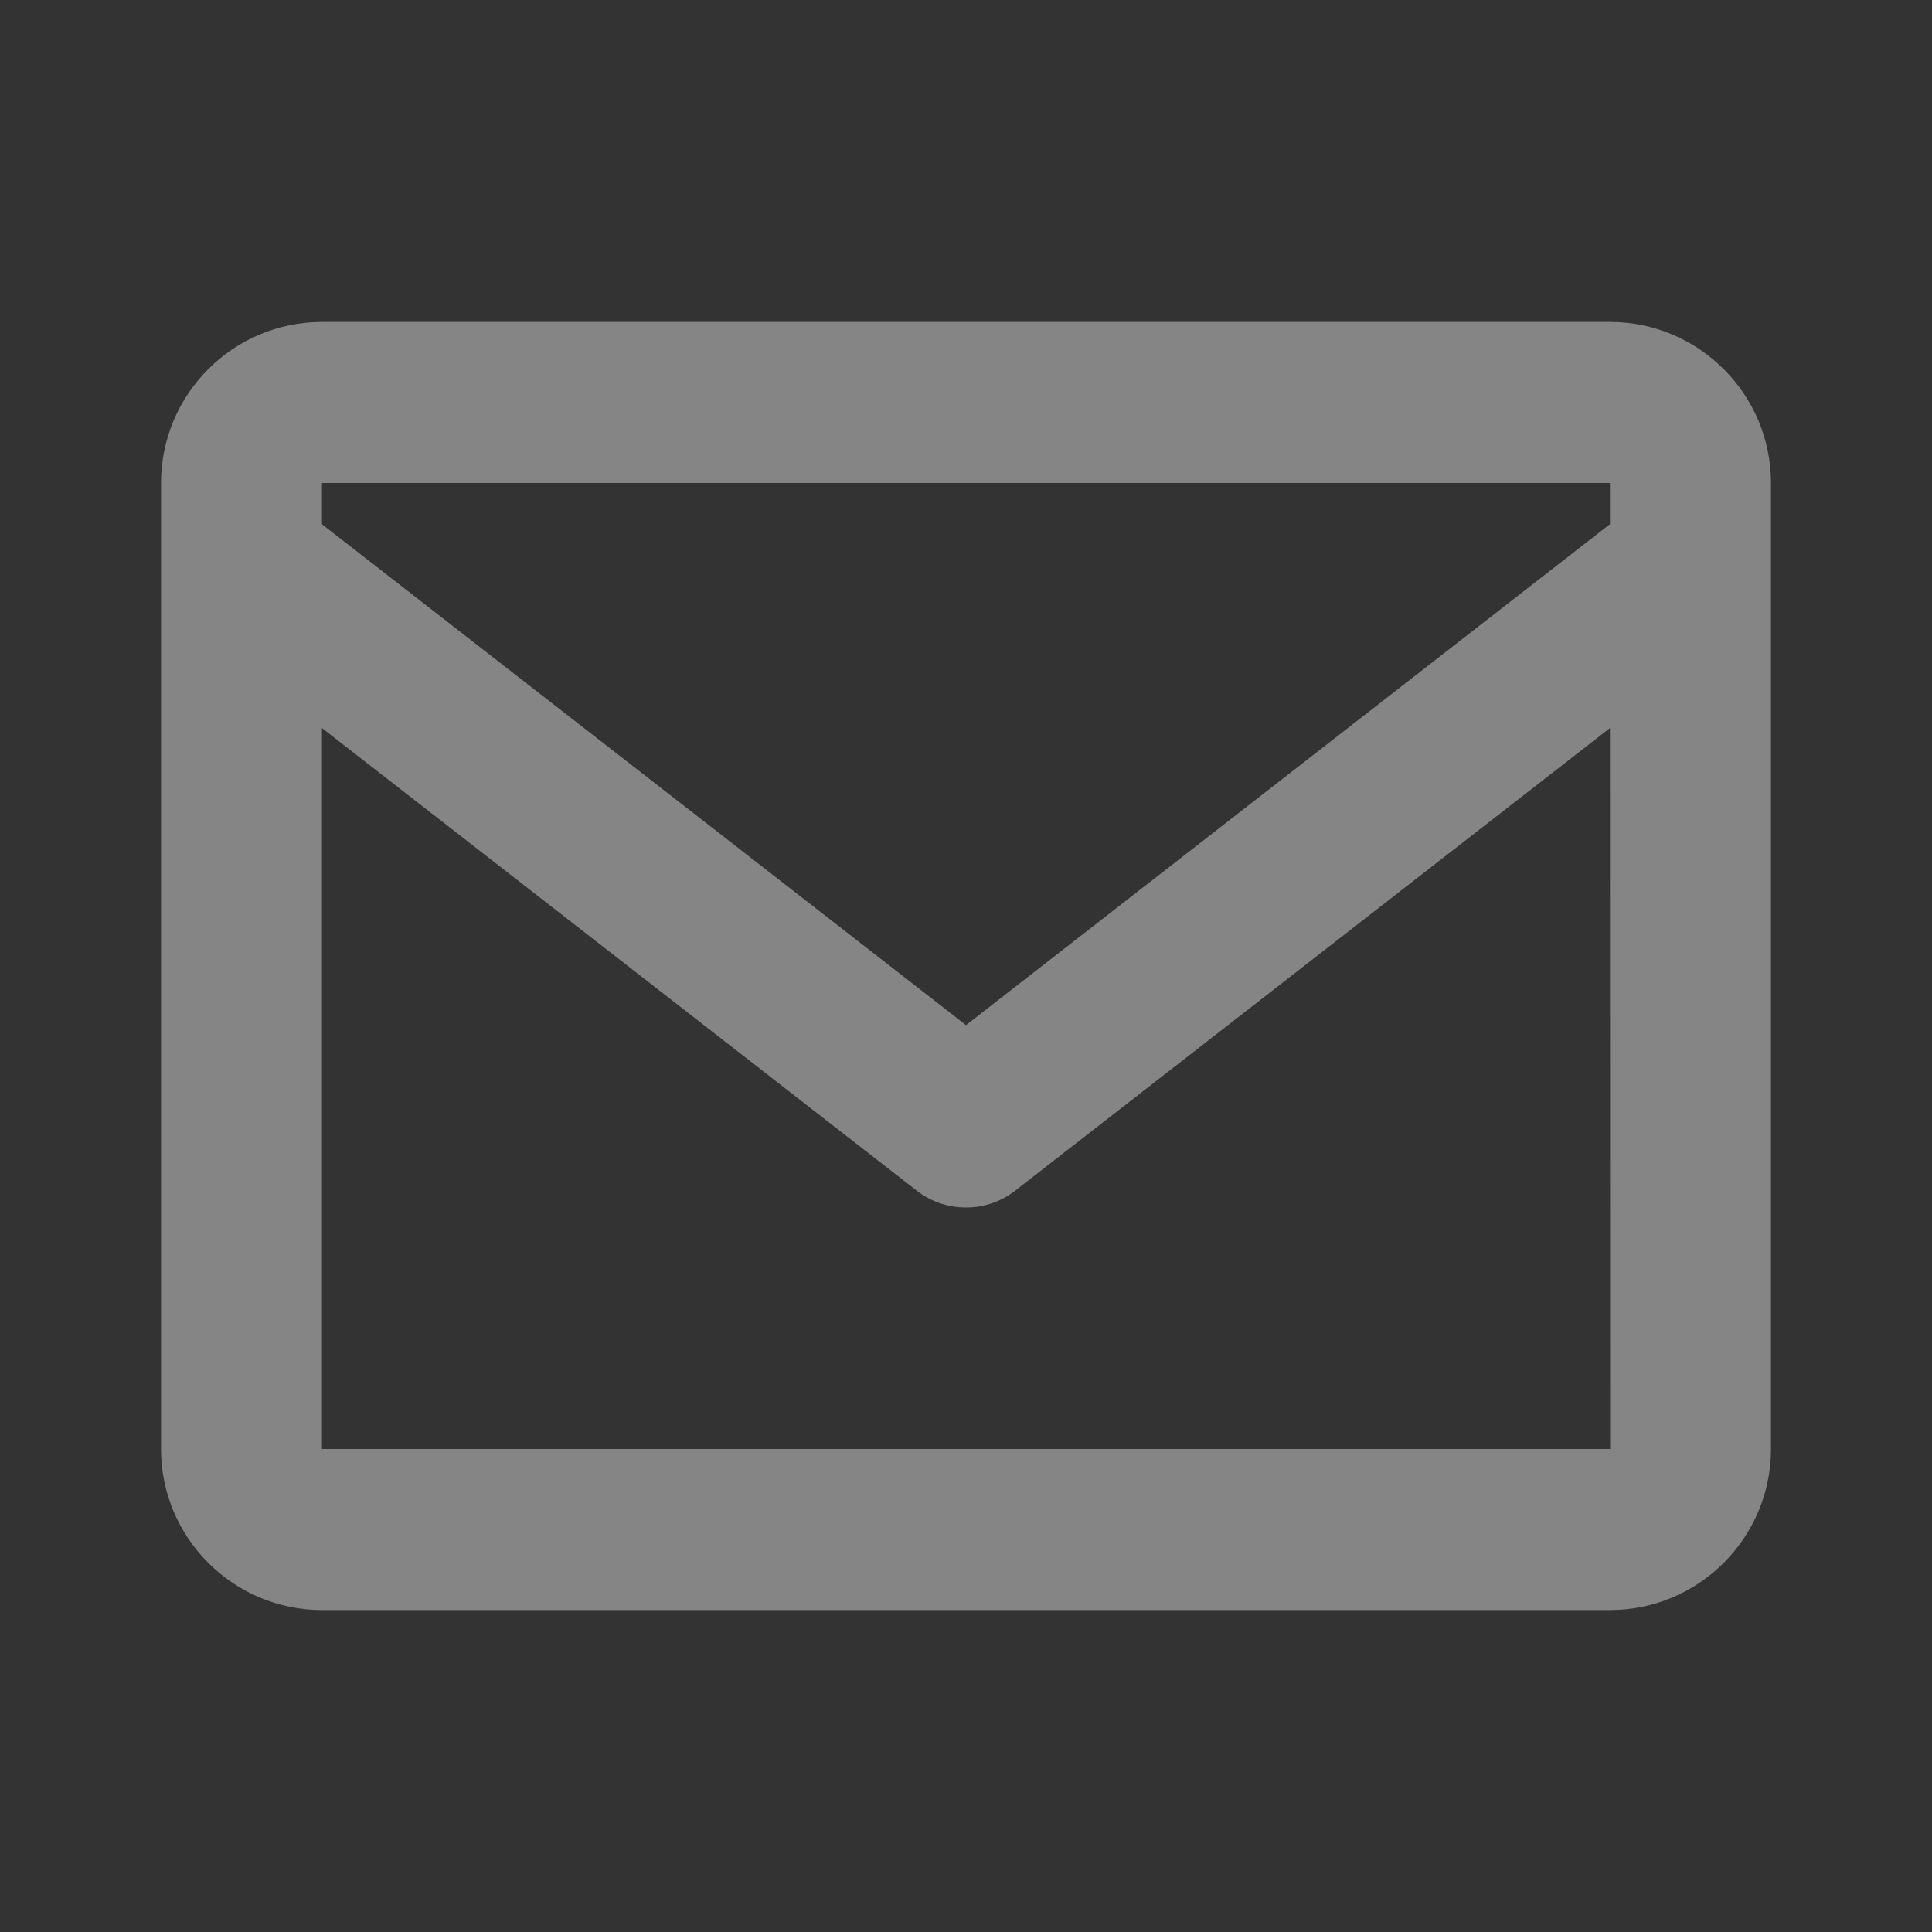 <svg width="20" height="20" viewBox="0 0 20 20" fill="none" xmlns="http://www.w3.org/2000/svg">
<rect x="0" y="0" width="20" height="20" fill="#333333" stroke="none"/>
<g opacity="0.4">
<path d="M16.666 3.333H3.333C2.414 3.333 1.667 4.081 1.667 5V15C1.667 15.919 2.414 16.667 3.333 16.667H16.666C17.586 16.667 18.333 15.919 18.333 15V5C18.333 4.081 17.586 3.333 16.666 3.333ZM16.666 5V5.426L10 10.612L3.333 5.427V5H16.666ZM3.333 15V7.537L9.488 12.324C9.638 12.442 9.819 12.5 10 12.5C10.181 12.5 10.361 12.442 10.511 12.324L16.666 7.537L16.668 15H3.333Z" fill="white"/>
</g>
</svg>

